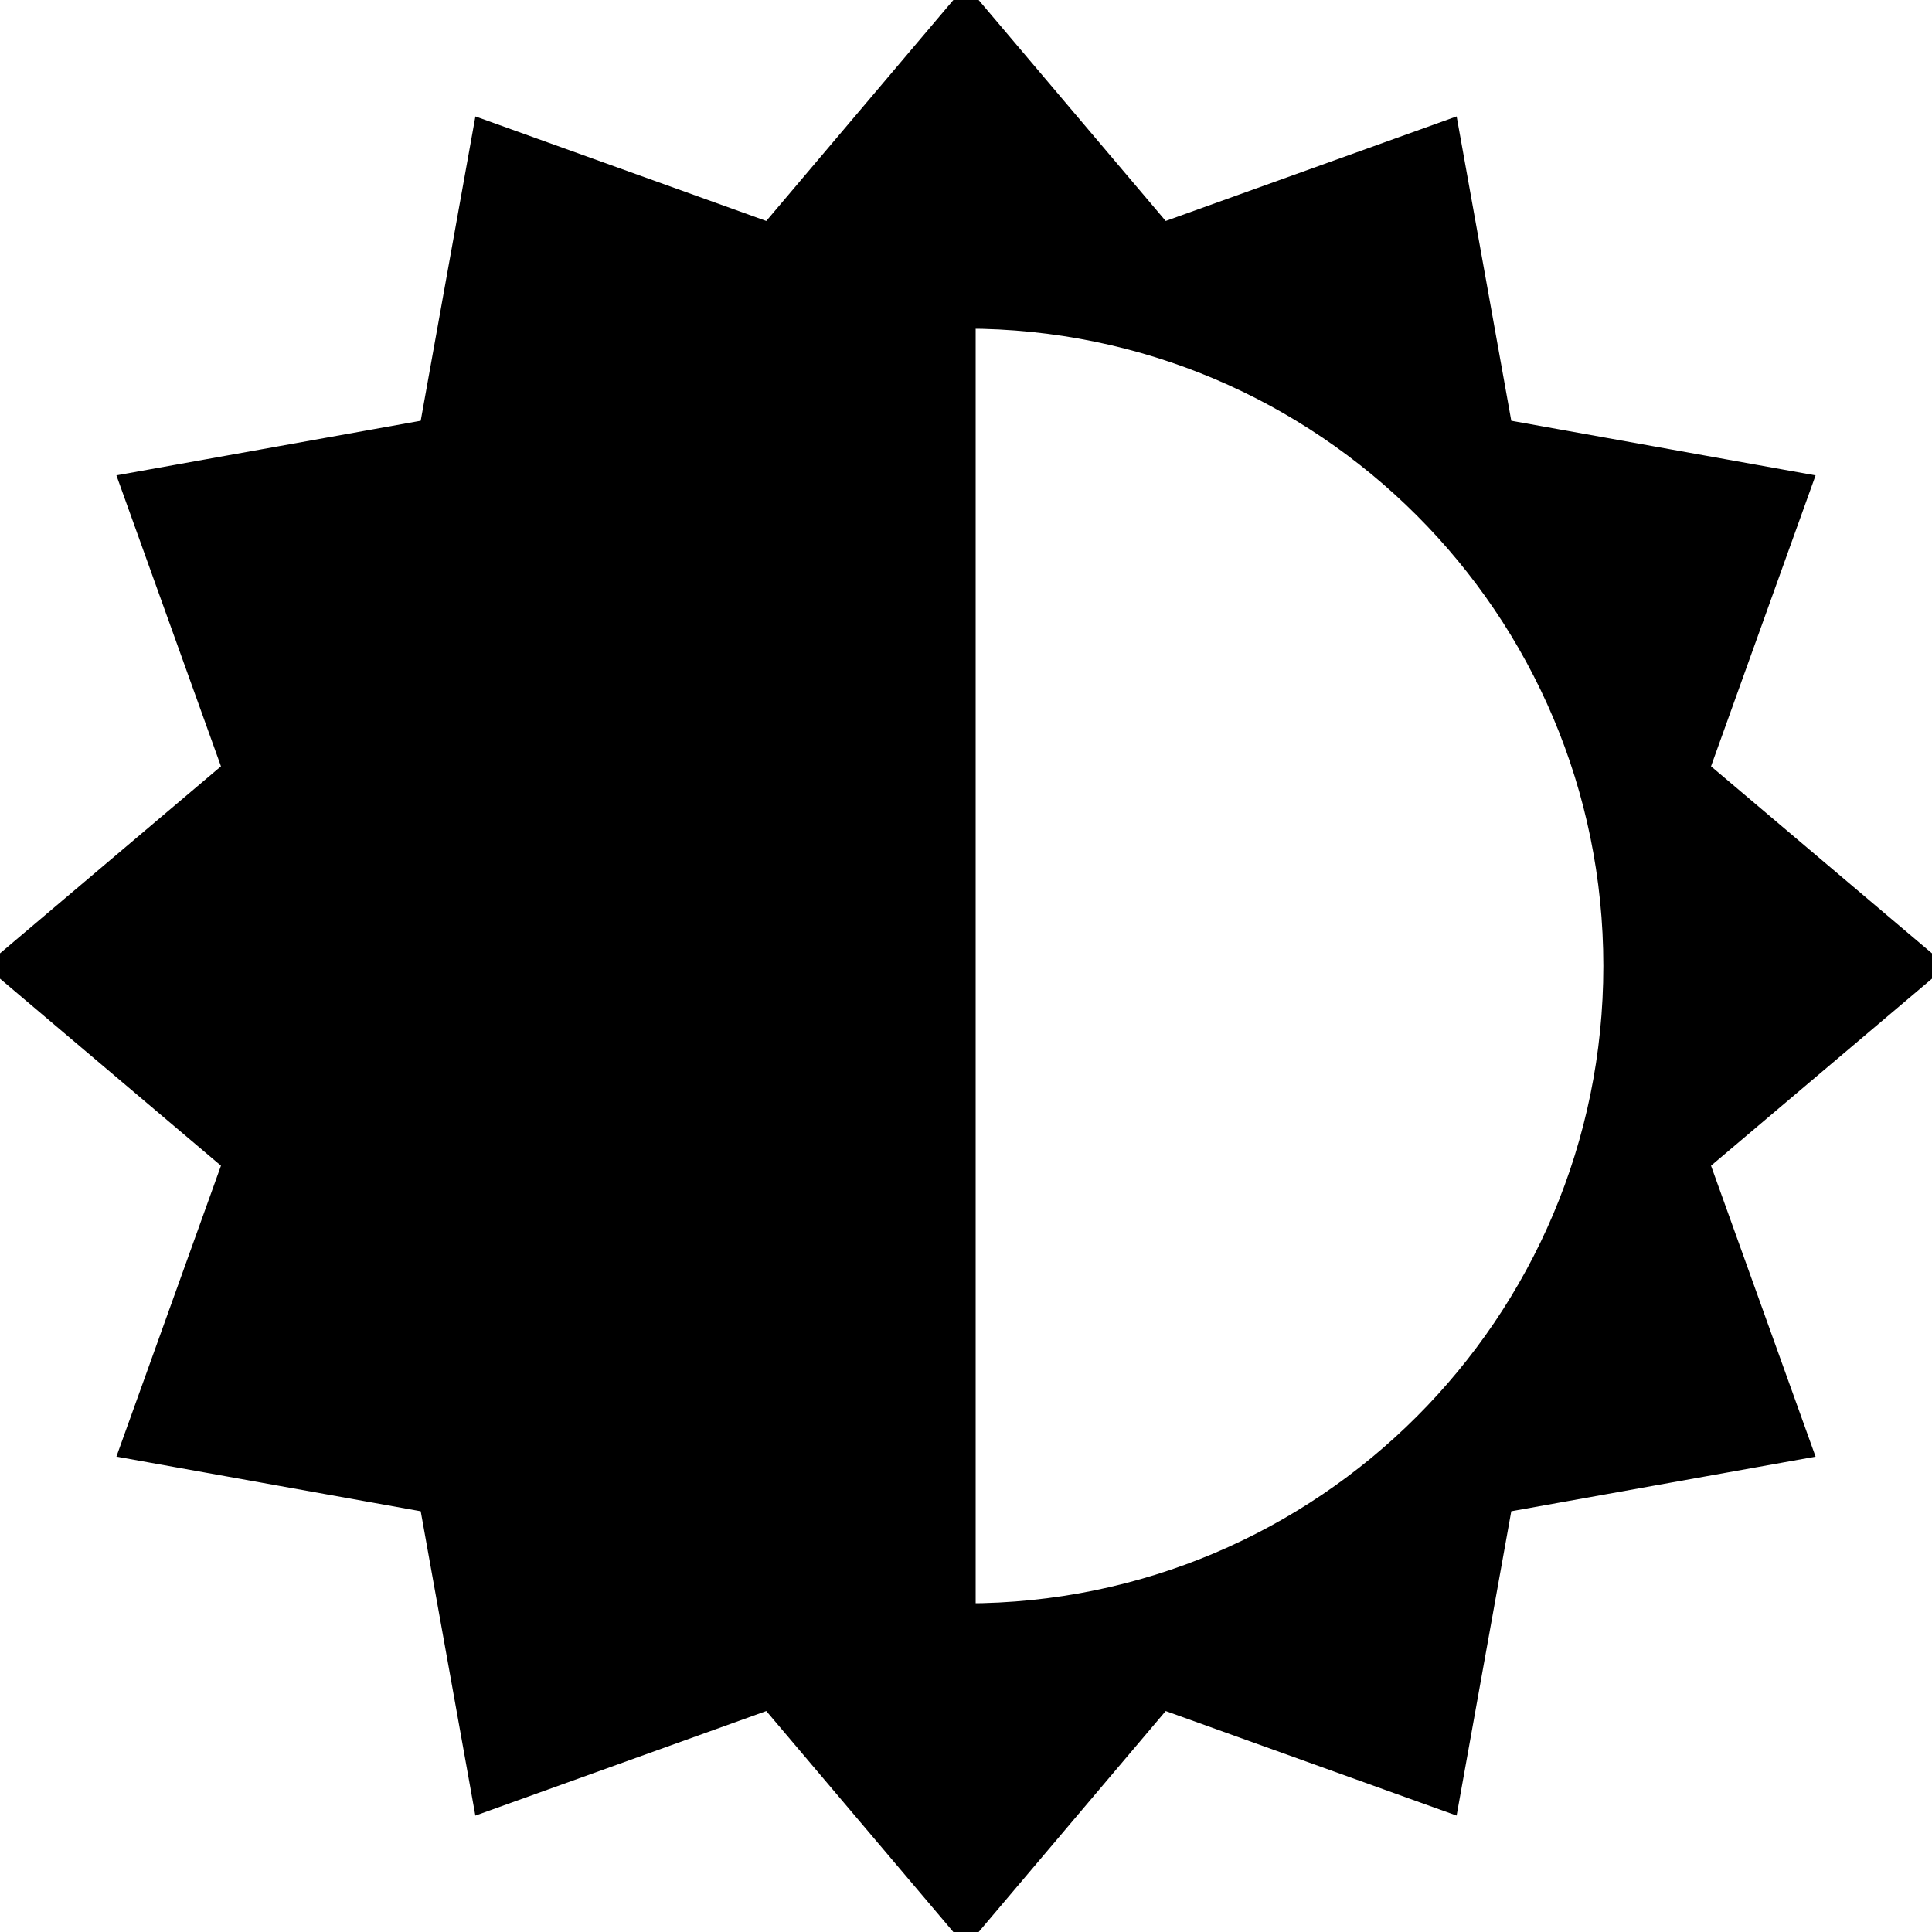 <svg viewBox="0 0 100 100" fill="currentColor" stroke="currentColor" xmlns="http://www.w3.org/2000/svg">
<path d="M100 50L87.975 39.821L93.304 24.994L77.793 22.209L75.008 6.695L60.179 12.025L50 0L39.821 12.025L24.994 6.696L22.207 22.209L6.696 24.992L12.025 39.822L0 50L12.025 60.179L6.696 75.006L22.207 77.791L24.992 93.305L39.821 87.975L50 100L60.179 87.975L75.006 93.304L77.793 77.791L93.304 75.008L87.975 60.179L100 50ZM50 83.489V16.511C68.495 16.511 83.489 31.506 83.489 50C83.489 68.495 68.495 83.489 50 83.489Z"/>
</svg>
